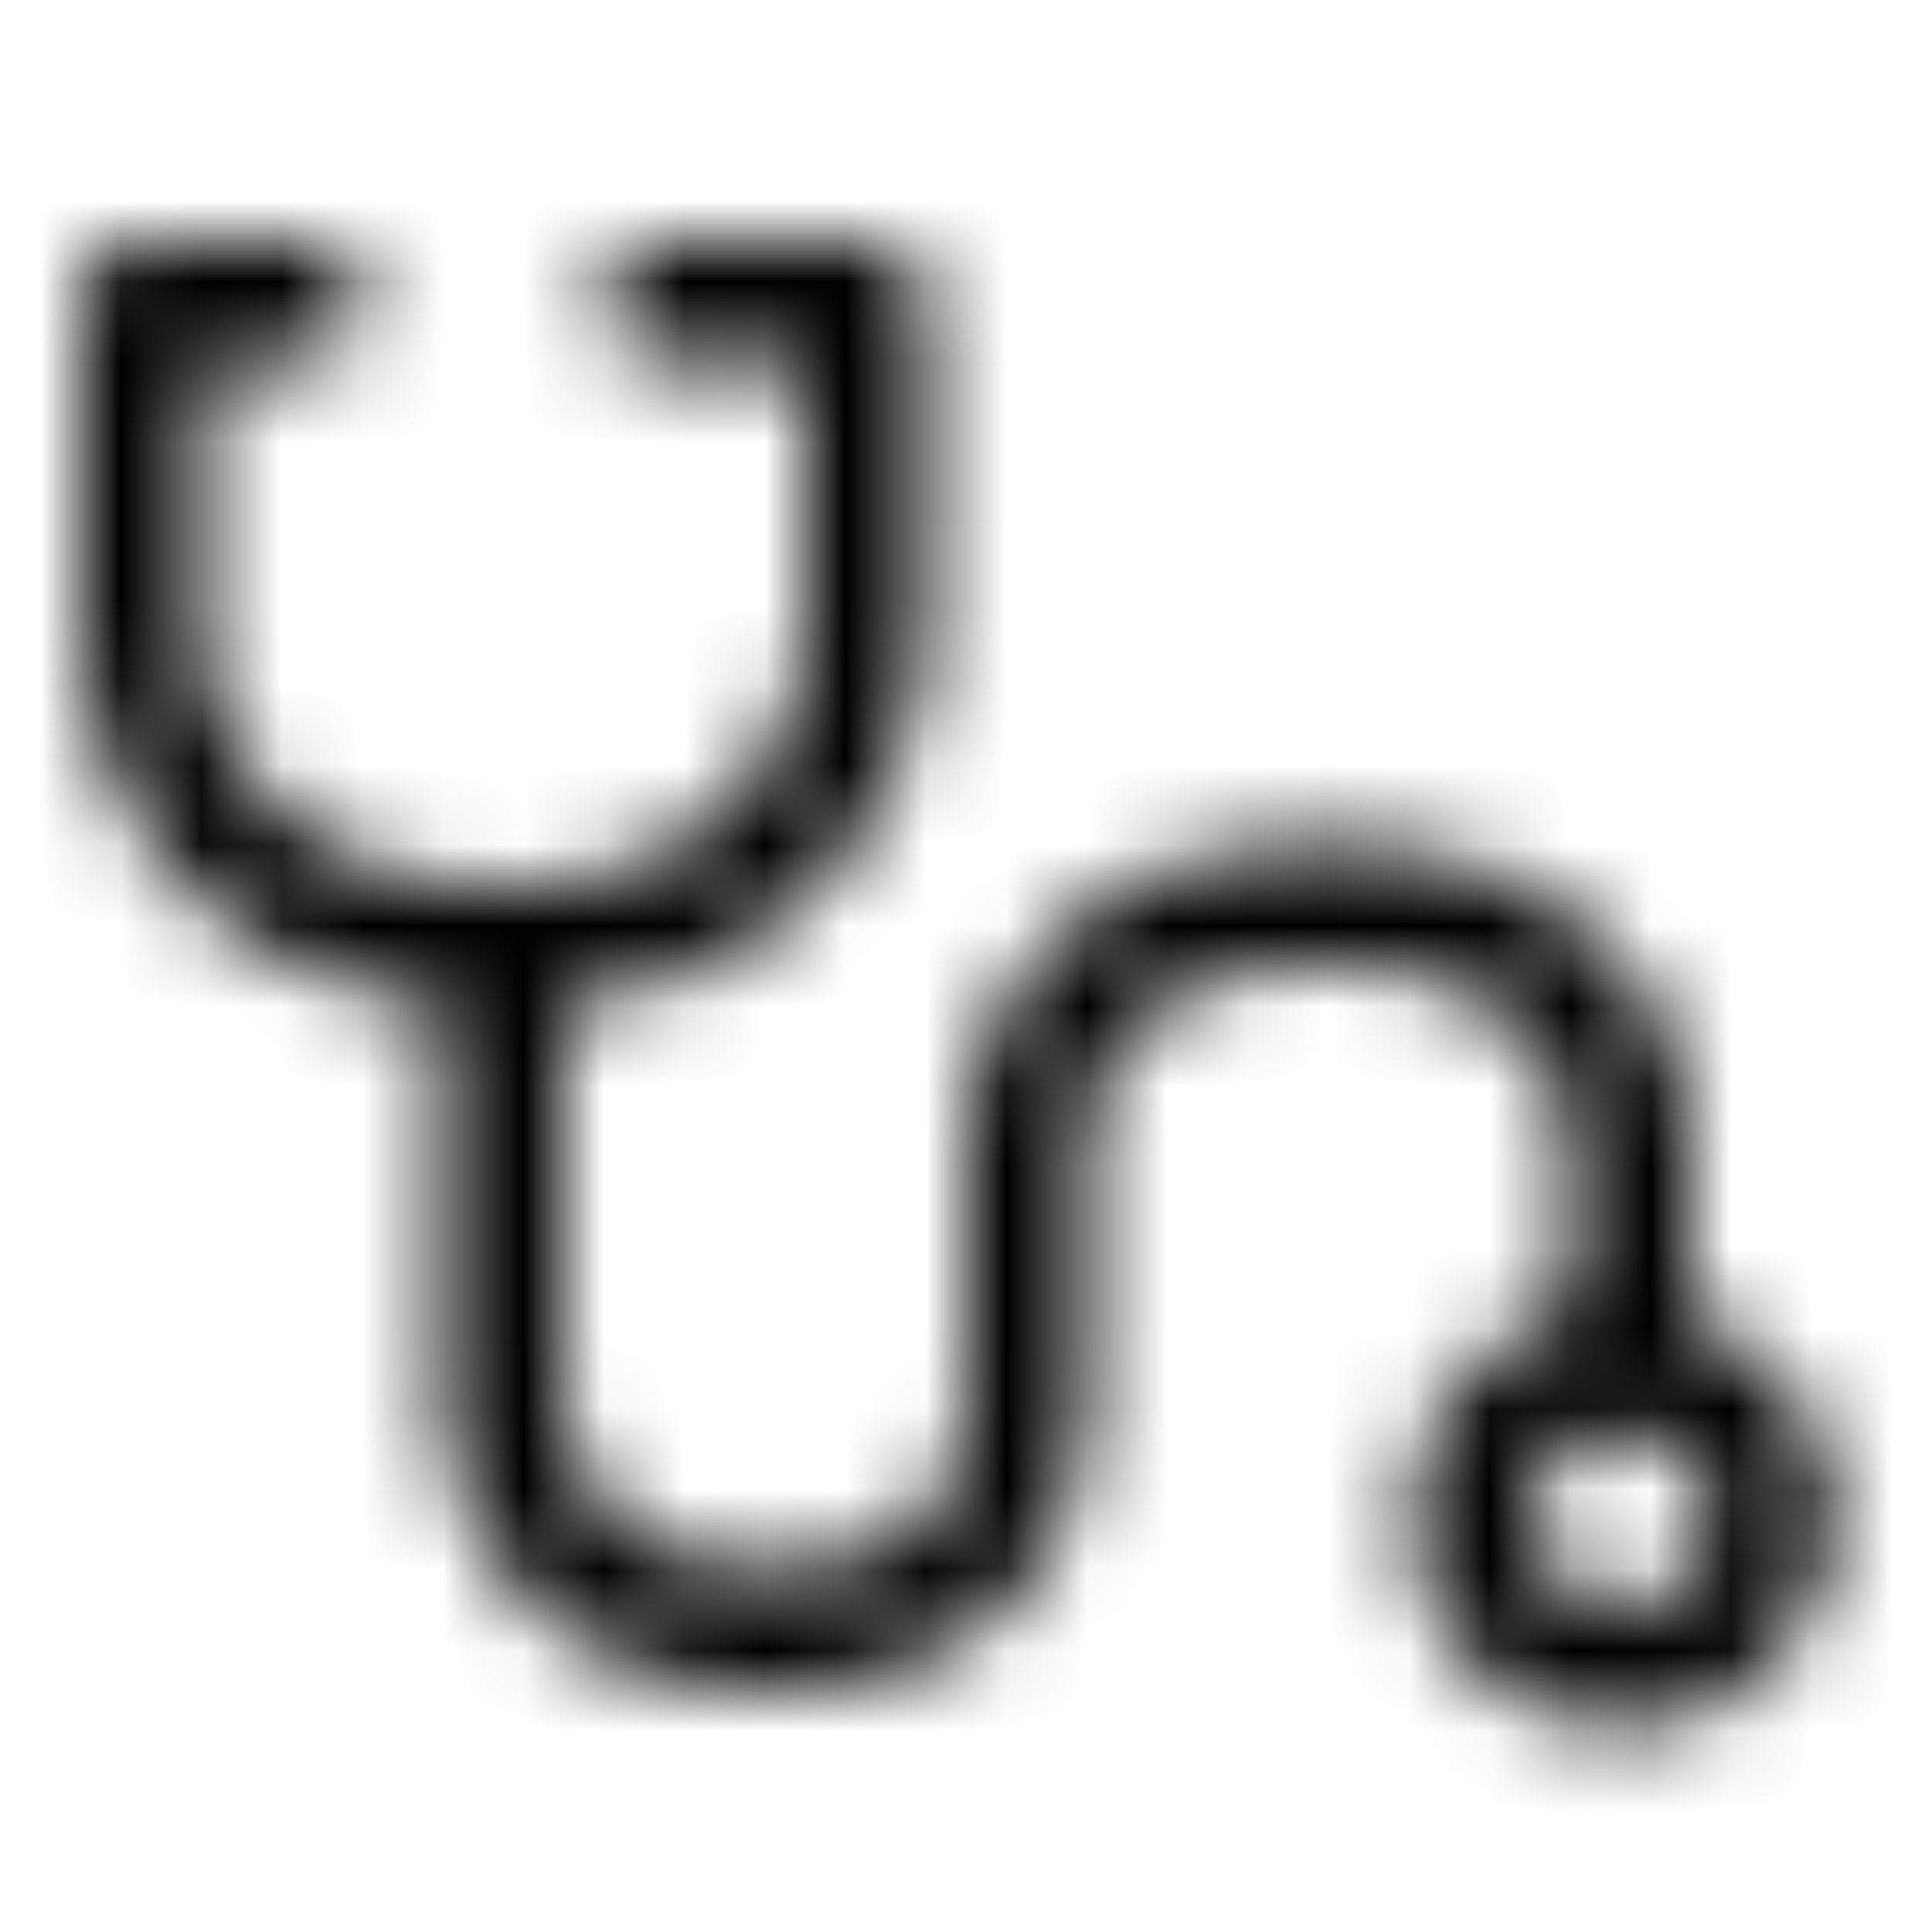 <svg xmlns="http://www.w3.org/2000/svg" fill="none" viewBox="0 0 24 24" class="Icon Icon-sanidad-otras-categorias"><mask id="opo-mask-92387550" width="22" height="19" x="1" y="3" maskUnits="userSpaceOnUse" style="mask-type:alpha"><path fill="currentColor" fill-rule="evenodd" d="M20.15 19.95a1.1 1.1 0 1 0 0-2.2 1.1 1.1 0 0 0 0 2.2m0 1.5a2.6 2.6 0 1 0 0-5.2 2.6 2.6 0 0 0 0 5.2" clip-rule="evenodd"/><path fill="currentColor" fill-rule="evenodd" d="M1 3.75A.75.75 0 0 1 1.75 3h2a.75.75 0 0 1 0 1.5H2.5v3.25c0 .527.185 1.351.733 2.028C3.755 10.423 4.659 11 6.25 11s2.495-.577 3.017-1.222C9.815 9.1 10 8.278 10 7.75V4.5H8.25a.75.75 0 0 1 0-1.5h2.5a.75.75 0 0 1 .75.75v4c0 .806-.265 1.982-1.067 2.972-.72.89-1.833 1.577-3.433 1.74v4.787c.001.367.129.945.495 1.414.34.435.931.837 2.009.837 1.394 0 1.941-.515 2.194-.944.294-.498.302-1.065.302-1.306v-2.993c-.01-.66.215-1.598.91-2.38.719-.81 1.871-1.377 3.562-1.377s2.849.567 3.578 1.371c.708.78.95 1.718.95 2.379v2.5a.75.75 0 0 1-1.5 0v-2.5c0-.339-.136-.902-.561-1.371-.405-.446-1.136-.879-2.467-.879s-2.05.433-2.44.873a2.1 2.1 0 0 0-.532 1.363v3.025c0 .274 0 1.193-.51 2.058-.558.946-1.634 1.681-3.486 1.681-1.519 0-2.554-.598-3.19-1.413a3.93 3.93 0 0 1-.814-2.335v-4.789c-1.6-.164-2.713-.852-3.433-1.74A4.88 4.88 0 0 1 1 7.75z" clip-rule="evenodd"/></mask><g mask="url(#opo-mask-92387550)"><path fill="currentColor" d="M0 0h24v24H0z"/></g></svg>